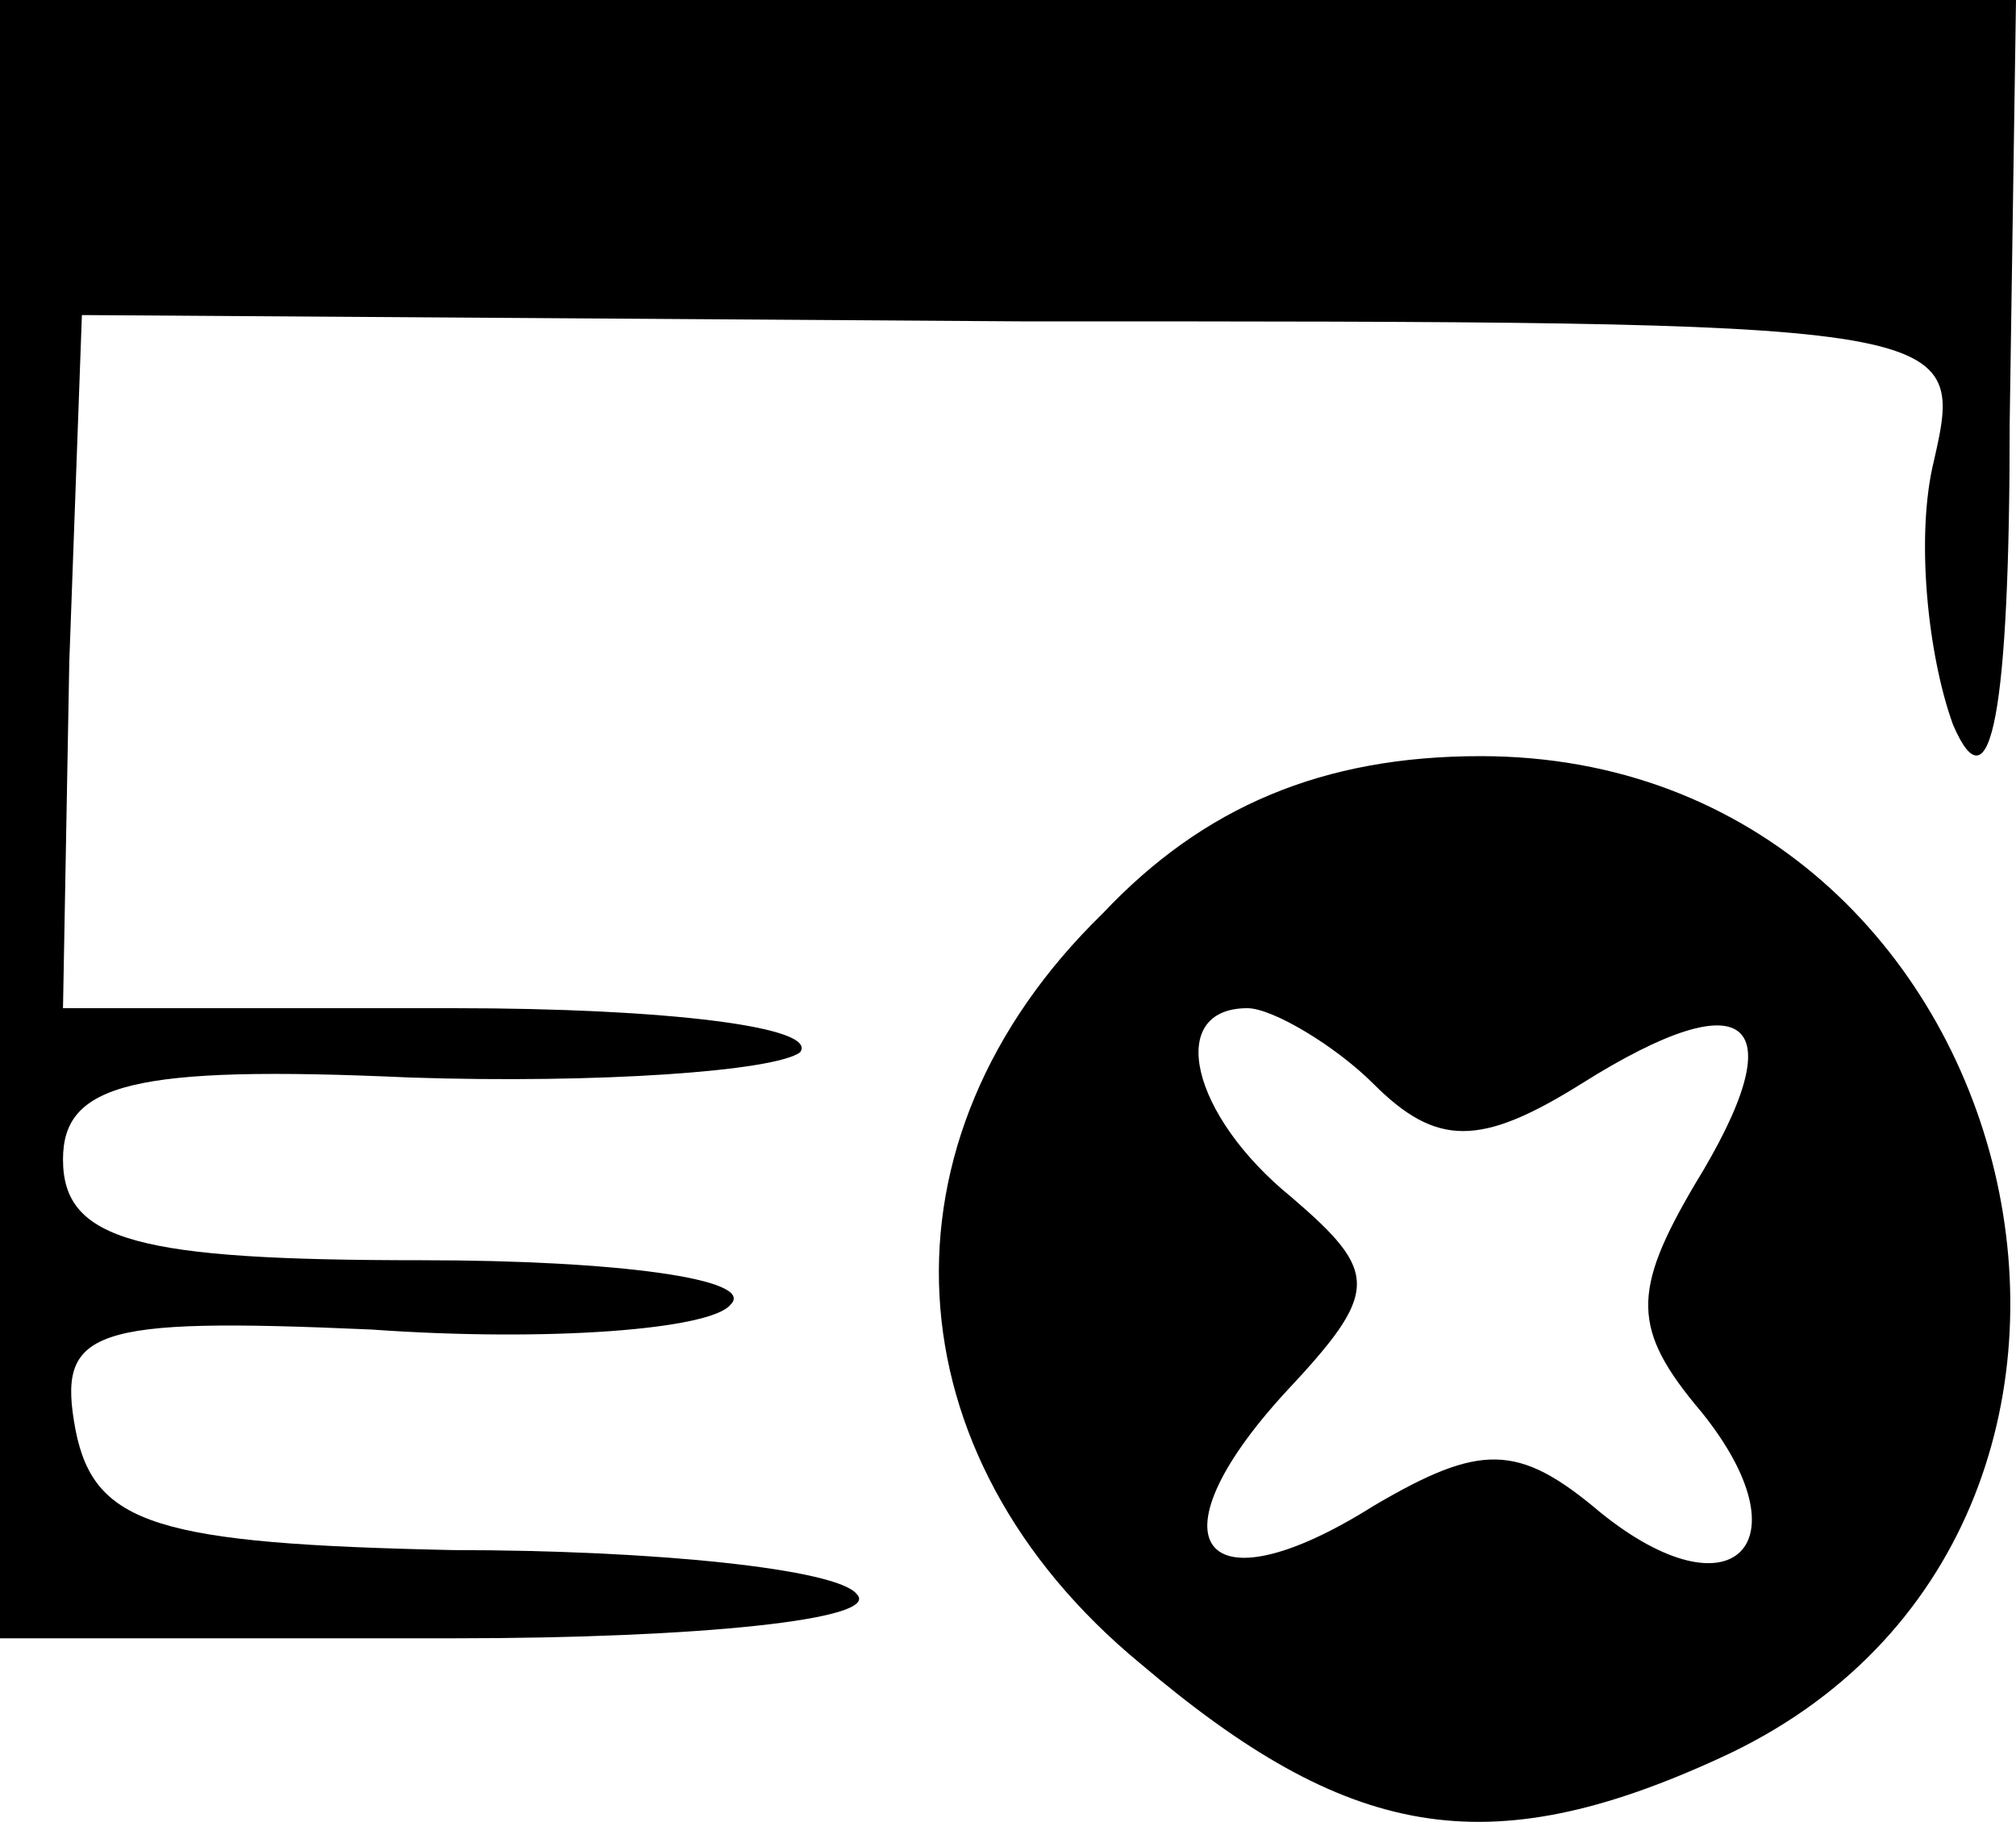 <?xml version="1.0" standalone="no"?>
<!DOCTYPE svg PUBLIC "-//W3C//DTD SVG 20010904//EN"
 "http://www.w3.org/TR/2001/REC-SVG-20010904/DTD/svg10.dtd">
<svg version="1.0" xmlns="http://www.w3.org/2000/svg"
 width="32pt" height="28.918pt" viewBox="0 0 32 28.918"
 preserveAspectRatio="xMidYMid meet">
<g transform="translate(-2,31) scale(0.1,-0.1)"
fill="#000000" stroke="none">
<path d="M20 180 l0 -130 72 0 c39 0 68 3 64 7 -3 4 -32 7 -64 7 -47 1 -57 4
-60 19 -3 16 2 18 47 16 28 -2 54 0 57 4 4 4 -18 7 -49 7 -45 0 -57 3 -57 16
0 12 11 15 55 13 30 -1 58 1 62 4 3 4 -21 7 -55 7 l-62 0 1 55 2 55 149 -1
c149 0 150 0 145 -22 -3 -12 -1 -31 3 -42 6 -14 9 2 9 48 l1 67 -160 0 -160 0
0 -130z"/>
<path d="M195 165 c-37 -36 -34 -86 6 -119 33 -28 55 -32 92 -15 79 36 50 159
-38 159 -25 0 -44 -8 -60 -25z m43 -27 c10 -10 17 -10 33 0 27 17 34 10 18
-16 -10 -17 -10 -23 1 -36 17 -21 5 -33 -16 -16 -13 11 -19 11 -36 1 -27 -17
-36 -6 -14 18 15 16 15 19 1 31 -16 13 -20 30 -7 30 4 0 14 -6 20 -12z"/>
</g>
</svg>
